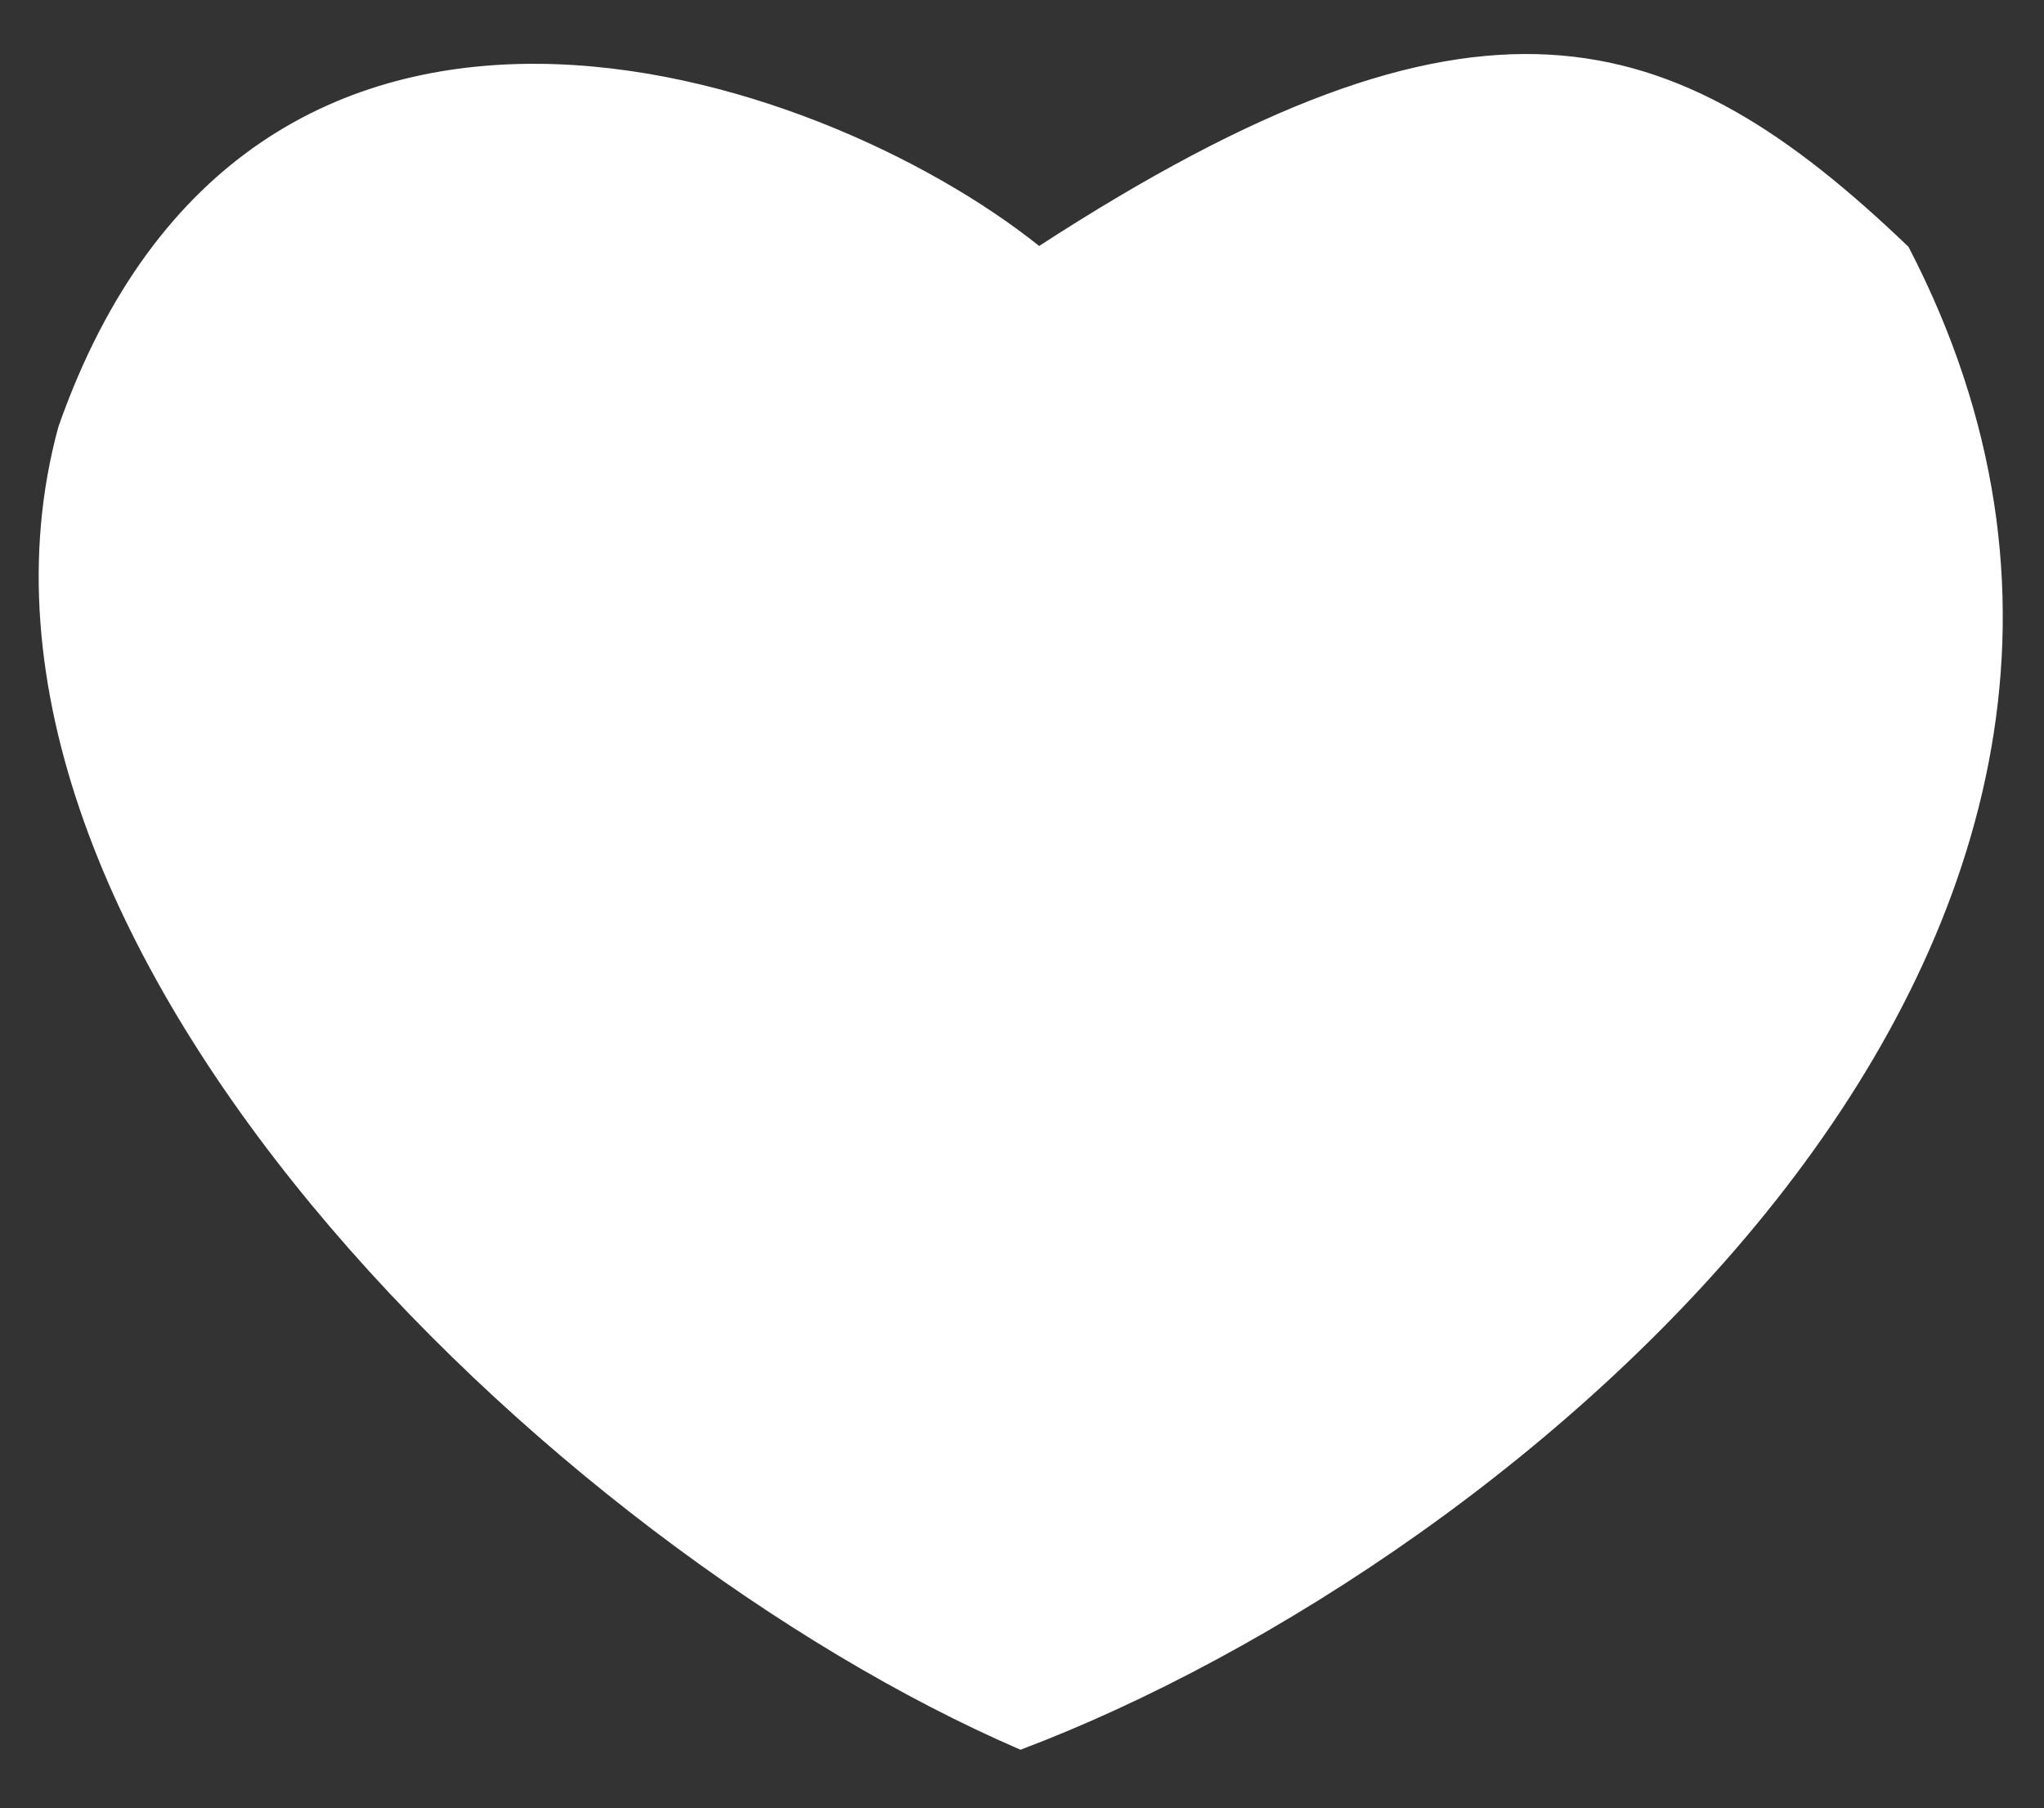 <svg width="718" height="635" viewBox="0 0 718 635" fill="none" xmlns="http://www.w3.org/2000/svg">
<rect x="0" y="0" width="718" height="635" fill="#333333" stroke="none"/>
<path d="M670 87.001C796 329.801 533 548 358.5 614C194 543 -28 329.5 21 150.001C88.6 -42.4 287 24.501 365 87.001C519 -13 587.001 7.5 670 87.001Z" fill="white" stroke="white"/>
</svg>
